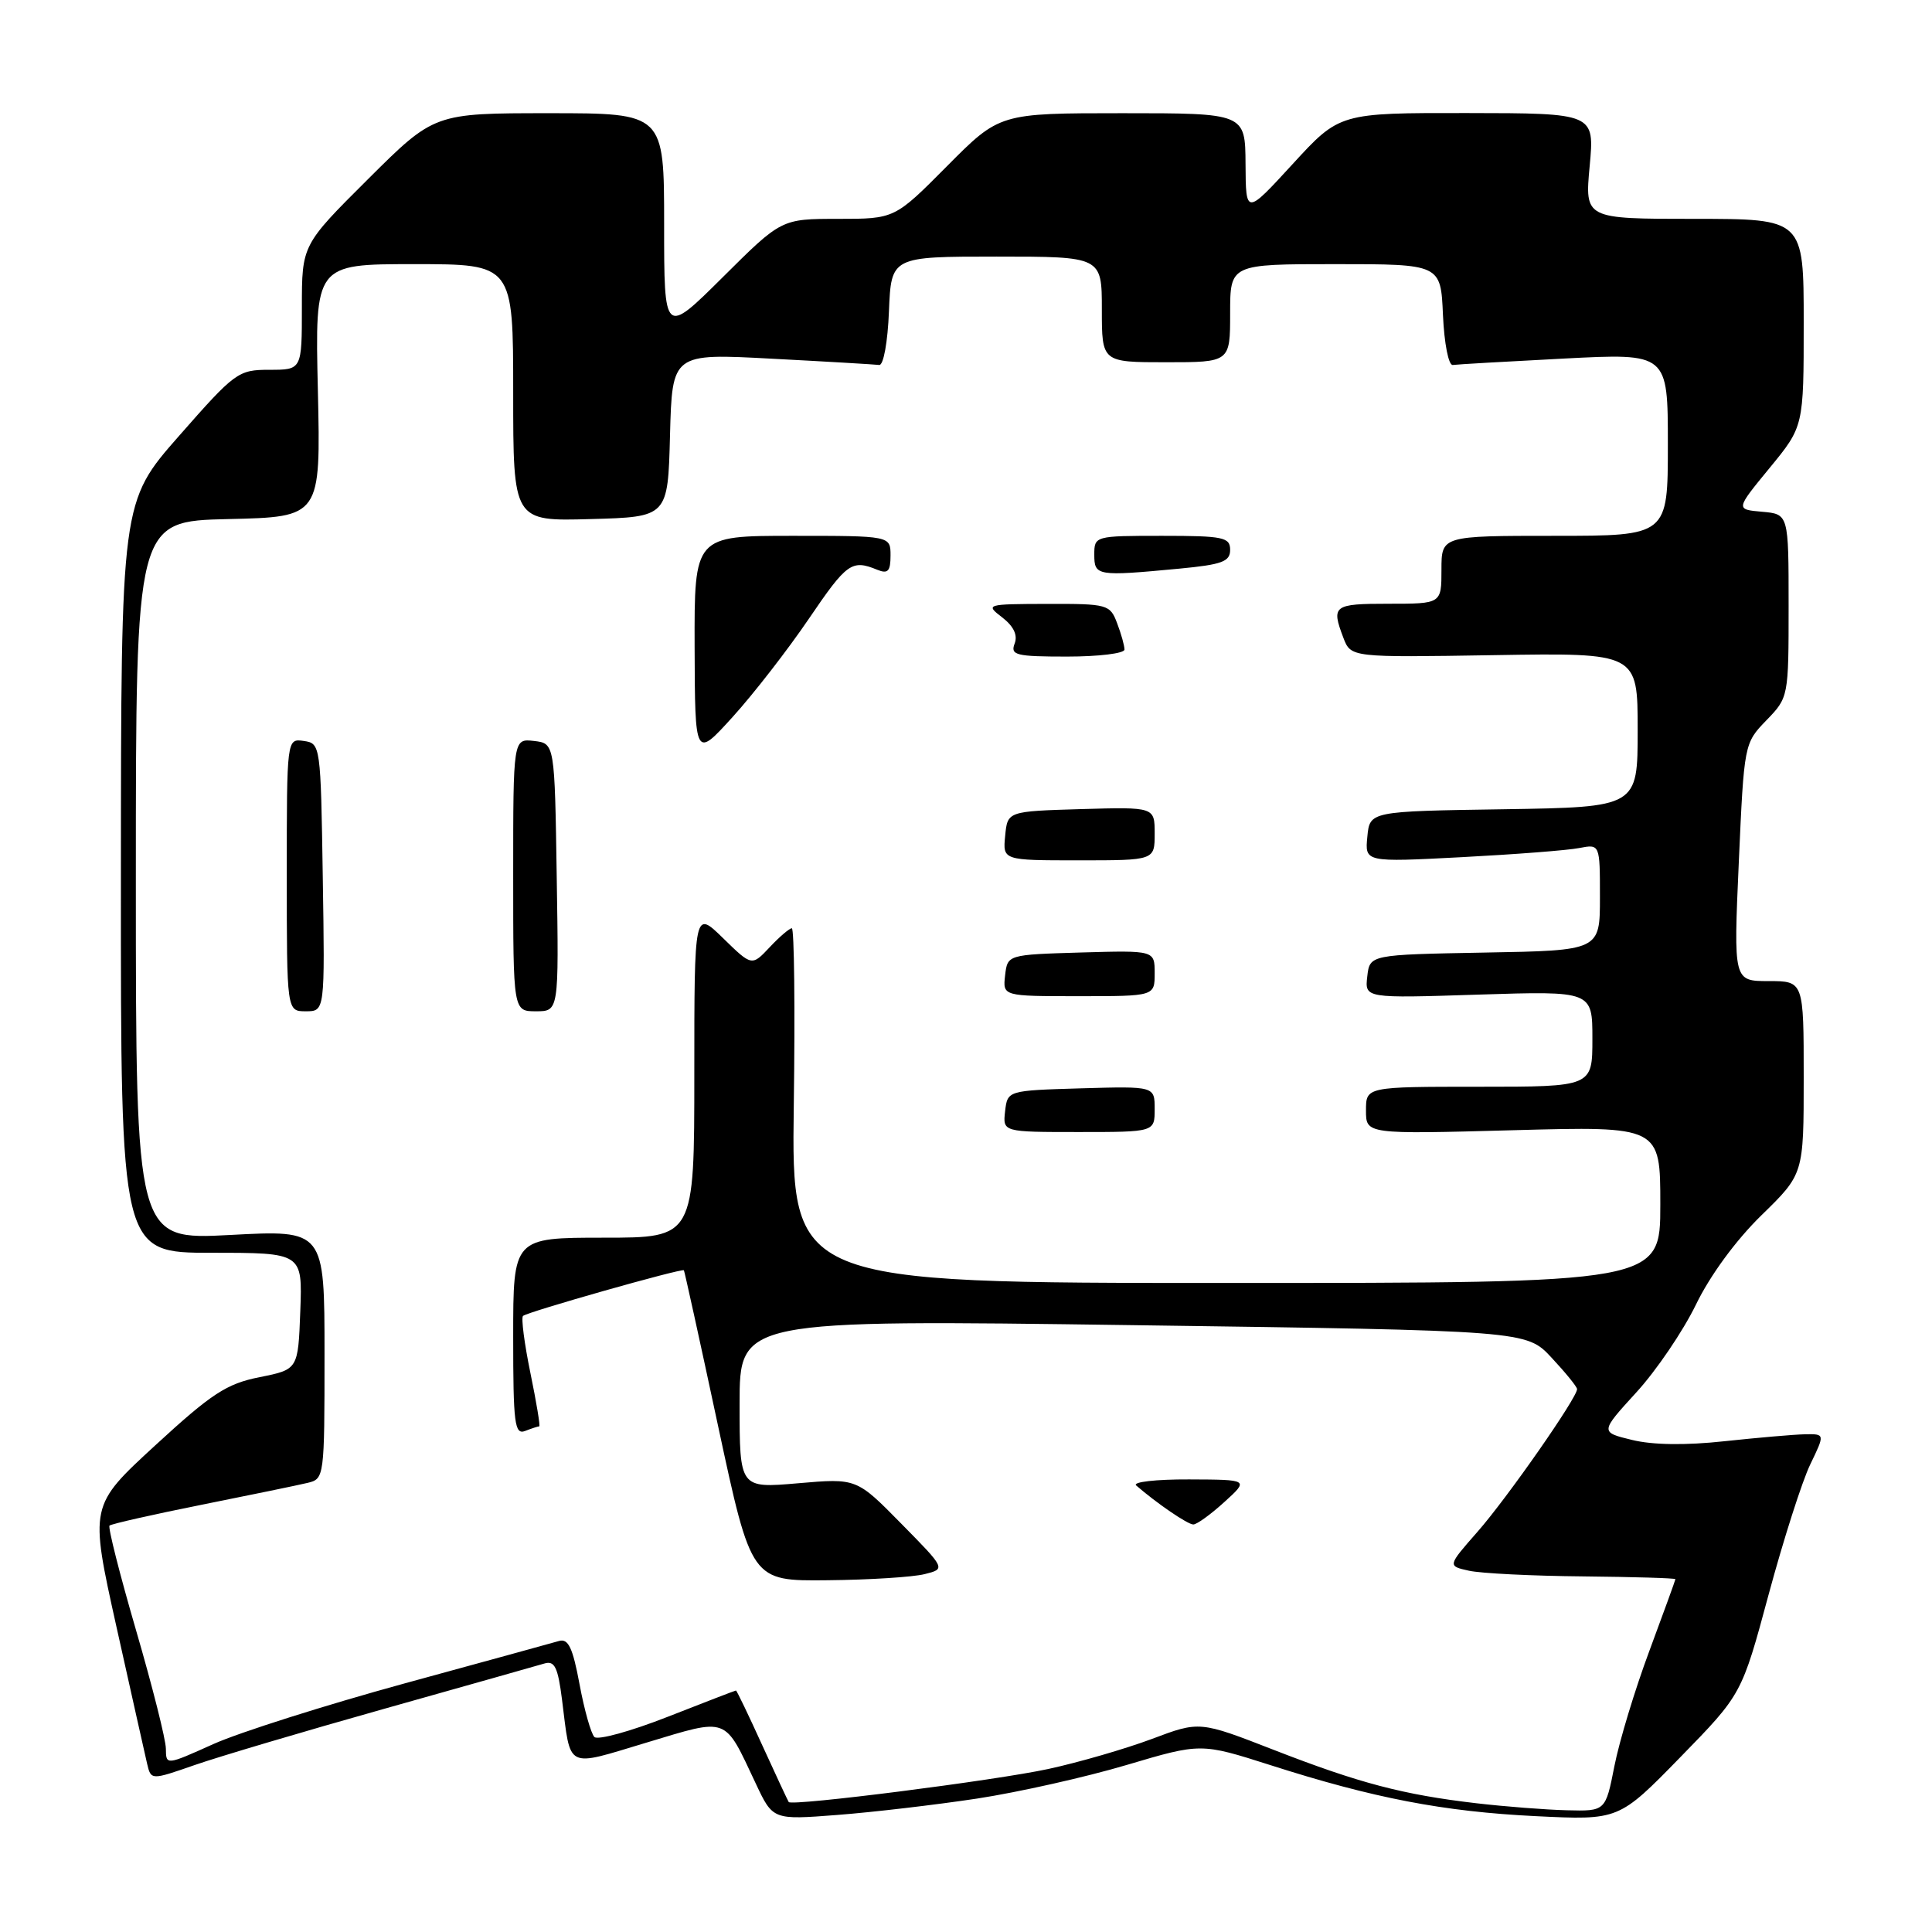 <?xml version="1.0" encoding="UTF-8" standalone="no"?>
<!DOCTYPE svg PUBLIC "-//W3C//DTD SVG 1.1//EN" "http://www.w3.org/Graphics/SVG/1.1/DTD/svg11.dtd" >
<svg xmlns="http://www.w3.org/2000/svg" xmlns:xlink="http://www.w3.org/1999/xlink" version="1.1" viewBox="0 0 256 256">
 <g >
 <path fill="currentColor"
d=" M 129.47 238.32 C 134.95 237.48 143.87 235.48 149.28 233.87 C 159.12 230.95 159.12 230.95 168.31 233.88 C 182.01 238.27 191.27 240.05 203.50 240.65 C 214.50 241.19 214.50 241.19 222.65 232.84 C 230.79 224.50 230.79 224.50 234.35 211.29 C 236.31 204.03 238.79 196.27 239.87 194.04 C 241.82 190.00 241.82 190.00 239.16 190.05 C 237.70 190.08 232.90 190.50 228.50 190.97 C 223.36 191.53 218.98 191.47 216.26 190.80 C 212.01 189.77 212.01 189.77 216.82 184.50 C 219.47 181.61 223.02 176.37 224.72 172.87 C 226.59 169.01 230.00 164.35 233.40 161.03 C 239.00 155.57 239.00 155.57 239.00 142.78 C 239.00 130.00 239.00 130.00 234.35 130.00 C 229.70 130.00 229.70 130.00 230.40 114.25 C 231.10 98.57 231.11 98.49 234.05 95.45 C 236.99 92.42 237.00 92.35 237.00 80.26 C 237.00 68.12 237.00 68.12 233.48 67.81 C 229.97 67.50 229.97 67.50 234.48 62.01 C 239.00 56.51 239.00 56.51 239.00 42.76 C 239.00 29.00 239.00 29.00 224.49 29.00 C 209.99 29.00 209.99 29.00 210.64 22.00 C 211.29 15.00 211.29 15.00 194.39 14.98 C 177.50 14.96 177.50 14.96 171.29 21.73 C 165.08 28.50 165.08 28.50 165.04 21.75 C 165.00 15.00 165.00 15.00 148.72 15.00 C 132.45 15.00 132.45 15.00 125.50 22.00 C 118.55 29.00 118.55 29.00 111.05 29.00 C 103.54 29.00 103.54 29.00 95.77 36.73 C 88.00 44.45 88.00 44.45 88.00 29.73 C 88.00 15.00 88.00 15.00 72.77 15.00 C 57.54 15.00 57.54 15.00 48.77 23.73 C 40.00 32.46 40.00 32.46 40.00 40.73 C 40.00 49.00 40.00 49.00 35.71 49.00 C 31.56 49.00 31.15 49.30 23.73 57.75 C 16.04 66.50 16.04 66.50 16.02 116.25 C 16.00 166.00 16.00 166.00 28.04 166.00 C 40.08 166.00 40.08 166.00 39.79 173.73 C 39.50 181.46 39.50 181.46 34.40 182.48 C 30.03 183.35 28.05 184.64 20.58 191.51 C 11.87 199.52 11.87 199.52 15.42 215.51 C 17.38 224.30 19.21 232.49 19.49 233.69 C 20.01 235.89 20.01 235.89 25.76 233.89 C 28.91 232.79 40.27 229.42 51.00 226.40 C 61.73 223.38 71.24 220.69 72.15 220.42 C 73.49 220.02 73.93 220.93 74.47 225.21 C 75.66 234.58 74.82 234.16 85.68 230.90 C 96.62 227.61 95.91 227.35 100.14 236.32 C 102.41 241.15 102.41 241.15 110.95 240.49 C 115.65 240.13 123.99 239.15 129.47 238.32 Z  M 195.63 238.94 C 185.93 237.81 180.11 236.28 168.81 231.88 C 158.95 228.04 158.95 228.04 152.63 230.42 C 149.15 231.72 142.97 233.52 138.90 234.40 C 131.83 235.93 104.95 239.35 104.51 238.78 C 104.40 238.62 102.82 235.24 101.00 231.25 C 99.19 227.26 97.62 224.00 97.52 224.00 C 97.43 224.00 93.35 225.57 88.46 227.49 C 83.57 229.41 79.21 230.61 78.76 230.16 C 78.31 229.71 77.42 226.56 76.79 223.16 C 75.89 218.32 75.30 217.08 74.07 217.44 C 73.21 217.69 63.97 220.23 53.54 223.08 C 43.11 225.94 31.75 229.54 28.29 231.09 C 22.00 233.92 22.00 233.92 21.98 231.71 C 21.97 230.49 20.19 223.44 18.03 216.03 C 15.87 208.62 14.29 202.38 14.51 202.15 C 14.74 201.93 20.22 200.69 26.71 199.39 C 33.19 198.09 39.51 196.79 40.75 196.49 C 42.97 195.97 43.00 195.75 43.00 179.47 C 43.00 162.97 43.00 162.97 30.50 163.64 C 18.00 164.30 18.00 164.30 18.00 116.68 C 18.00 69.06 18.00 69.06 30.25 68.78 C 42.50 68.50 42.50 68.50 42.12 51.75 C 41.73 35.00 41.73 35.00 54.87 35.00 C 68.00 35.00 68.00 35.00 68.00 52.03 C 68.00 69.07 68.00 69.07 78.25 68.78 C 88.50 68.50 88.50 68.50 88.78 57.66 C 89.07 46.82 89.07 46.82 102.28 47.53 C 109.55 47.91 115.95 48.29 116.50 48.36 C 117.06 48.44 117.63 45.34 117.79 41.25 C 118.09 34.00 118.09 34.00 132.04 34.00 C 146.00 34.00 146.00 34.00 146.00 41.00 C 146.00 48.00 146.00 48.00 154.50 48.00 C 163.00 48.00 163.00 48.00 163.00 41.50 C 163.00 35.00 163.00 35.00 176.95 35.00 C 190.91 35.00 190.91 35.00 191.20 41.75 C 191.37 45.51 191.94 48.44 192.50 48.36 C 193.05 48.28 199.69 47.90 207.25 47.51 C 221.00 46.80 221.00 46.80 221.00 58.90 C 221.00 71.00 221.00 71.00 206.00 71.00 C 191.00 71.00 191.00 71.00 191.00 75.50 C 191.00 80.00 191.00 80.00 184.00 80.00 C 176.68 80.00 176.38 80.23 178.00 84.50 C 179.00 87.12 179.00 87.12 198.00 86.81 C 217.00 86.50 217.00 86.50 217.00 96.73 C 217.00 106.95 217.00 106.95 199.25 107.23 C 181.50 107.50 181.50 107.50 181.18 110.87 C 180.85 114.25 180.85 114.25 193.68 113.58 C 200.73 113.21 207.74 112.67 209.25 112.37 C 212.00 111.84 212.00 111.84 212.00 118.89 C 212.00 125.95 212.00 125.95 196.75 126.22 C 181.50 126.50 181.50 126.50 181.17 129.39 C 180.84 132.28 180.84 132.28 195.92 131.79 C 211.00 131.31 211.00 131.31 211.00 137.65 C 211.00 144.00 211.00 144.00 196.00 144.00 C 181.00 144.00 181.00 144.00 181.00 147.15 C 181.00 150.29 181.00 150.29 200.50 149.76 C 220.00 149.23 220.00 149.23 220.00 159.62 C 220.00 170.00 220.00 170.00 162.43 170.00 C 104.87 170.00 104.87 170.00 105.18 146.50 C 105.36 133.57 105.24 123.00 104.92 123.00 C 104.61 123.00 103.28 124.13 101.98 125.52 C 99.62 128.03 99.62 128.03 95.81 124.31 C 92.00 120.59 92.00 120.59 92.00 142.30 C 92.00 164.00 92.00 164.00 80.00 164.00 C 68.00 164.00 68.00 164.00 68.00 177.11 C 68.00 188.65 68.19 190.14 69.58 189.61 C 70.45 189.27 71.29 189.00 71.45 189.00 C 71.61 189.00 71.08 185.81 70.28 181.92 C 69.48 178.03 69.04 174.63 69.30 174.37 C 69.81 173.85 90.37 168.02 90.62 168.32 C 90.70 168.42 92.75 177.72 95.16 189.00 C 99.56 209.50 99.56 209.50 109.64 209.39 C 115.18 209.34 120.98 208.97 122.52 208.58 C 125.32 207.88 125.32 207.88 119.41 201.88 C 113.50 195.87 113.50 195.87 105.75 196.54 C 98.00 197.21 98.00 197.21 98.00 186.04 C 98.00 174.87 98.00 174.87 150.13 175.59 C 202.26 176.31 202.26 176.31 205.60 179.91 C 207.44 181.88 208.96 183.75 208.97 184.06 C 209.02 185.15 199.68 198.54 195.75 203.00 C 191.80 207.50 191.80 207.50 194.65 208.13 C 196.22 208.48 203.01 208.82 209.75 208.88 C 216.49 208.95 222.00 209.11 222.00 209.25 C 221.99 209.39 220.44 213.66 218.55 218.75 C 216.65 223.84 214.57 230.70 213.92 234.00 C 212.74 240.00 212.74 240.00 207.62 239.87 C 204.80 239.80 199.41 239.38 195.63 238.94 Z  M 162.23 199.03 C 165.50 196.06 165.50 196.06 157.55 196.03 C 153.18 196.01 150.03 196.37 150.55 196.83 C 153.25 199.18 157.37 202.00 158.12 202.00 C 158.59 202.00 160.44 200.66 162.23 199.03 Z  M 153.00 146.96 C 153.00 143.93 153.00 143.93 143.25 144.21 C 133.50 144.50 133.50 144.50 133.18 147.25 C 132.87 150.00 132.87 150.00 142.93 150.00 C 153.00 150.00 153.00 150.00 153.00 146.96 Z  M 42.77 116.25 C 42.50 98.70 42.47 98.50 40.25 98.18 C 38.00 97.86 38.00 97.86 38.00 115.93 C 38.00 134.00 38.00 134.00 40.52 134.00 C 43.05 134.00 43.05 134.00 42.77 116.25 Z  M 73.77 116.25 C 73.50 98.50 73.50 98.50 70.75 98.18 C 68.00 97.87 68.00 97.87 68.00 115.93 C 68.00 134.00 68.00 134.00 71.02 134.00 C 74.05 134.00 74.05 134.00 73.77 116.25 Z  M 153.00 128.96 C 153.00 125.93 153.00 125.93 143.25 126.21 C 133.50 126.50 133.50 126.50 133.18 129.25 C 132.87 132.00 132.87 132.00 142.93 132.00 C 153.00 132.00 153.00 132.00 153.00 128.96 Z  M 153.00 110.46 C 153.00 106.93 153.00 106.93 143.25 107.21 C 133.50 107.50 133.50 107.50 133.19 110.75 C 132.87 114.00 132.87 114.00 142.94 114.00 C 153.00 114.00 153.00 114.00 153.00 110.46 Z  M 107.17 82.00 C 112.22 74.57 112.86 74.11 116.25 75.50 C 117.65 76.07 118.00 75.70 118.00 73.61 C 118.00 71.00 118.00 71.00 105.00 71.00 C 92.00 71.00 92.00 71.00 92.04 85.75 C 92.09 100.50 92.09 100.50 97.08 95.00 C 99.83 91.97 104.37 86.12 107.17 82.00 Z  M 149.00 86.07 C 149.00 85.55 148.56 83.98 148.02 82.57 C 147.09 80.09 146.75 80.00 138.77 80.02 C 130.66 80.04 130.54 80.08 132.80 81.81 C 134.32 82.99 134.88 84.16 134.44 85.29 C 133.86 86.81 134.63 87.00 141.39 87.00 C 145.58 87.00 149.00 86.58 149.00 86.07 Z  M 156.25 75.35 C 161.93 74.81 163.00 74.42 163.00 72.86 C 163.00 71.19 162.10 71.00 154.00 71.00 C 145.07 71.00 145.00 71.02 145.00 73.50 C 145.00 76.32 145.34 76.38 156.25 75.35 Z "/>
</g>
</svg>